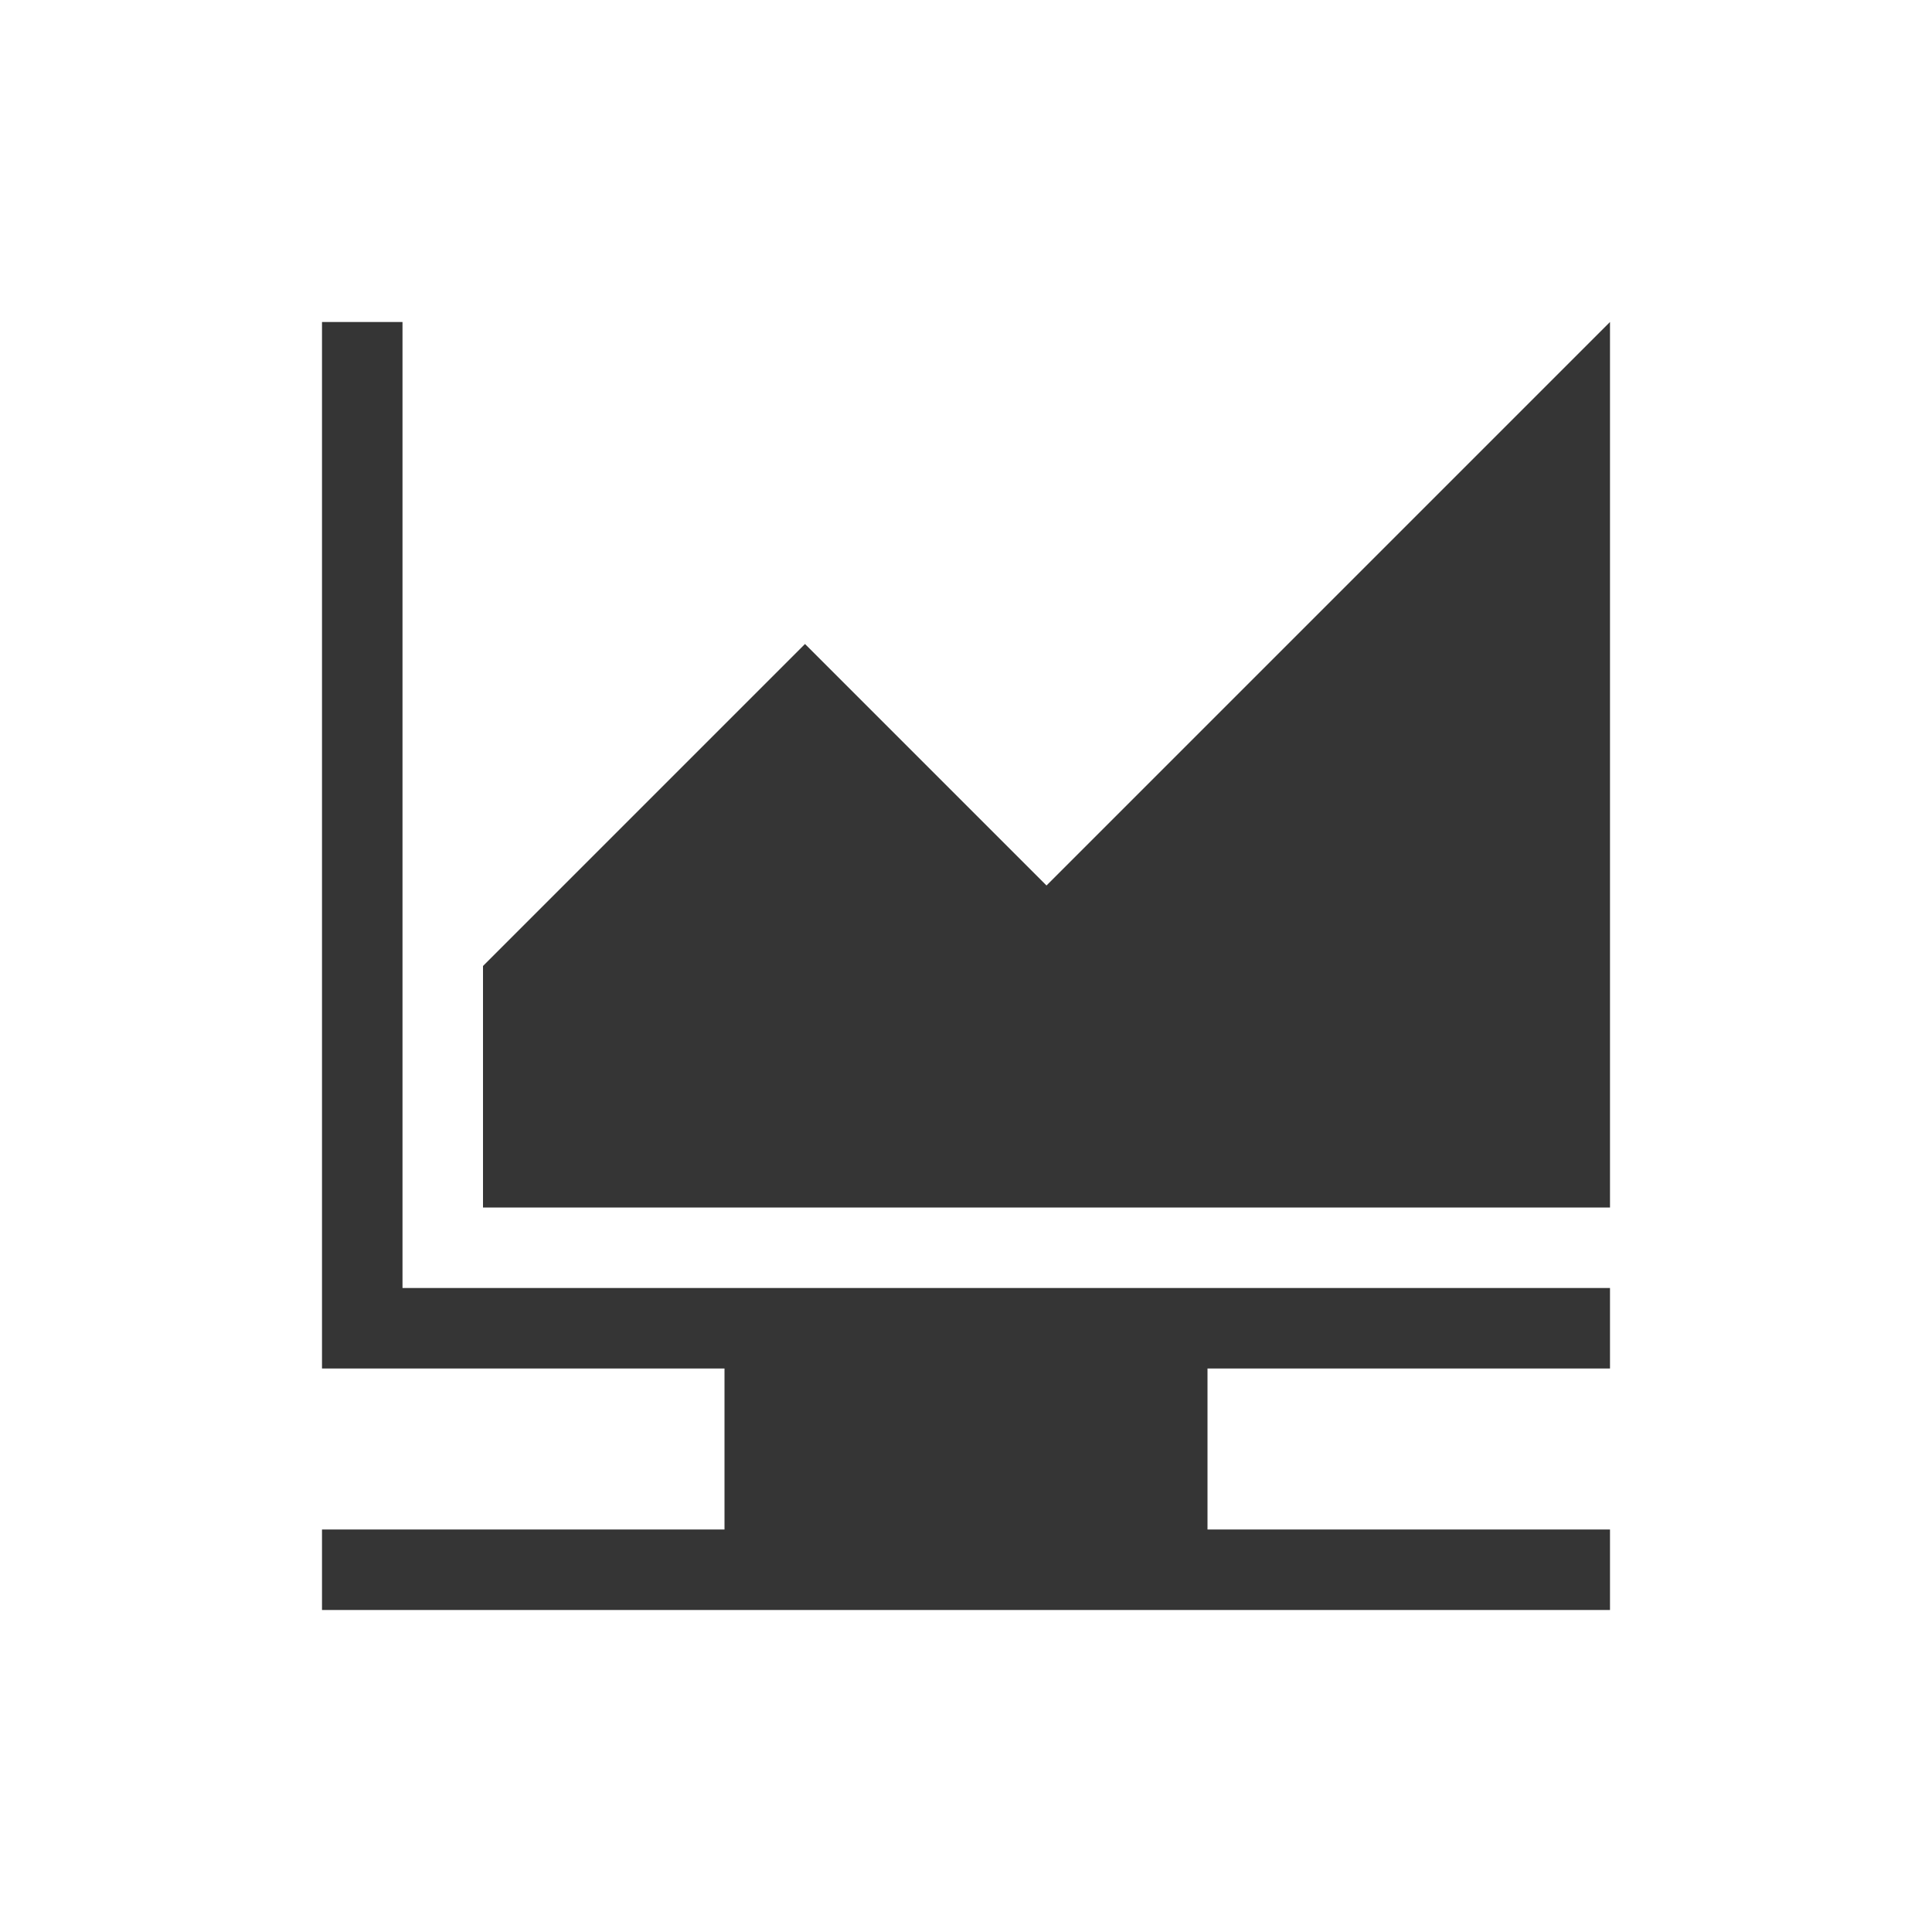 <svg width="24" height="24" viewBox="0 0 24 24" fill="none" xmlns="http://www.w3.org/2000/svg">
<path d="M20 17V16H5V4H4V17H9V19H4V20H20V19H15V17H20Z" fill="#353535"/>
<path d="M13 11L10 8L6 12V15H20V4L13 11Z" fill="#353535"/>
</svg>
